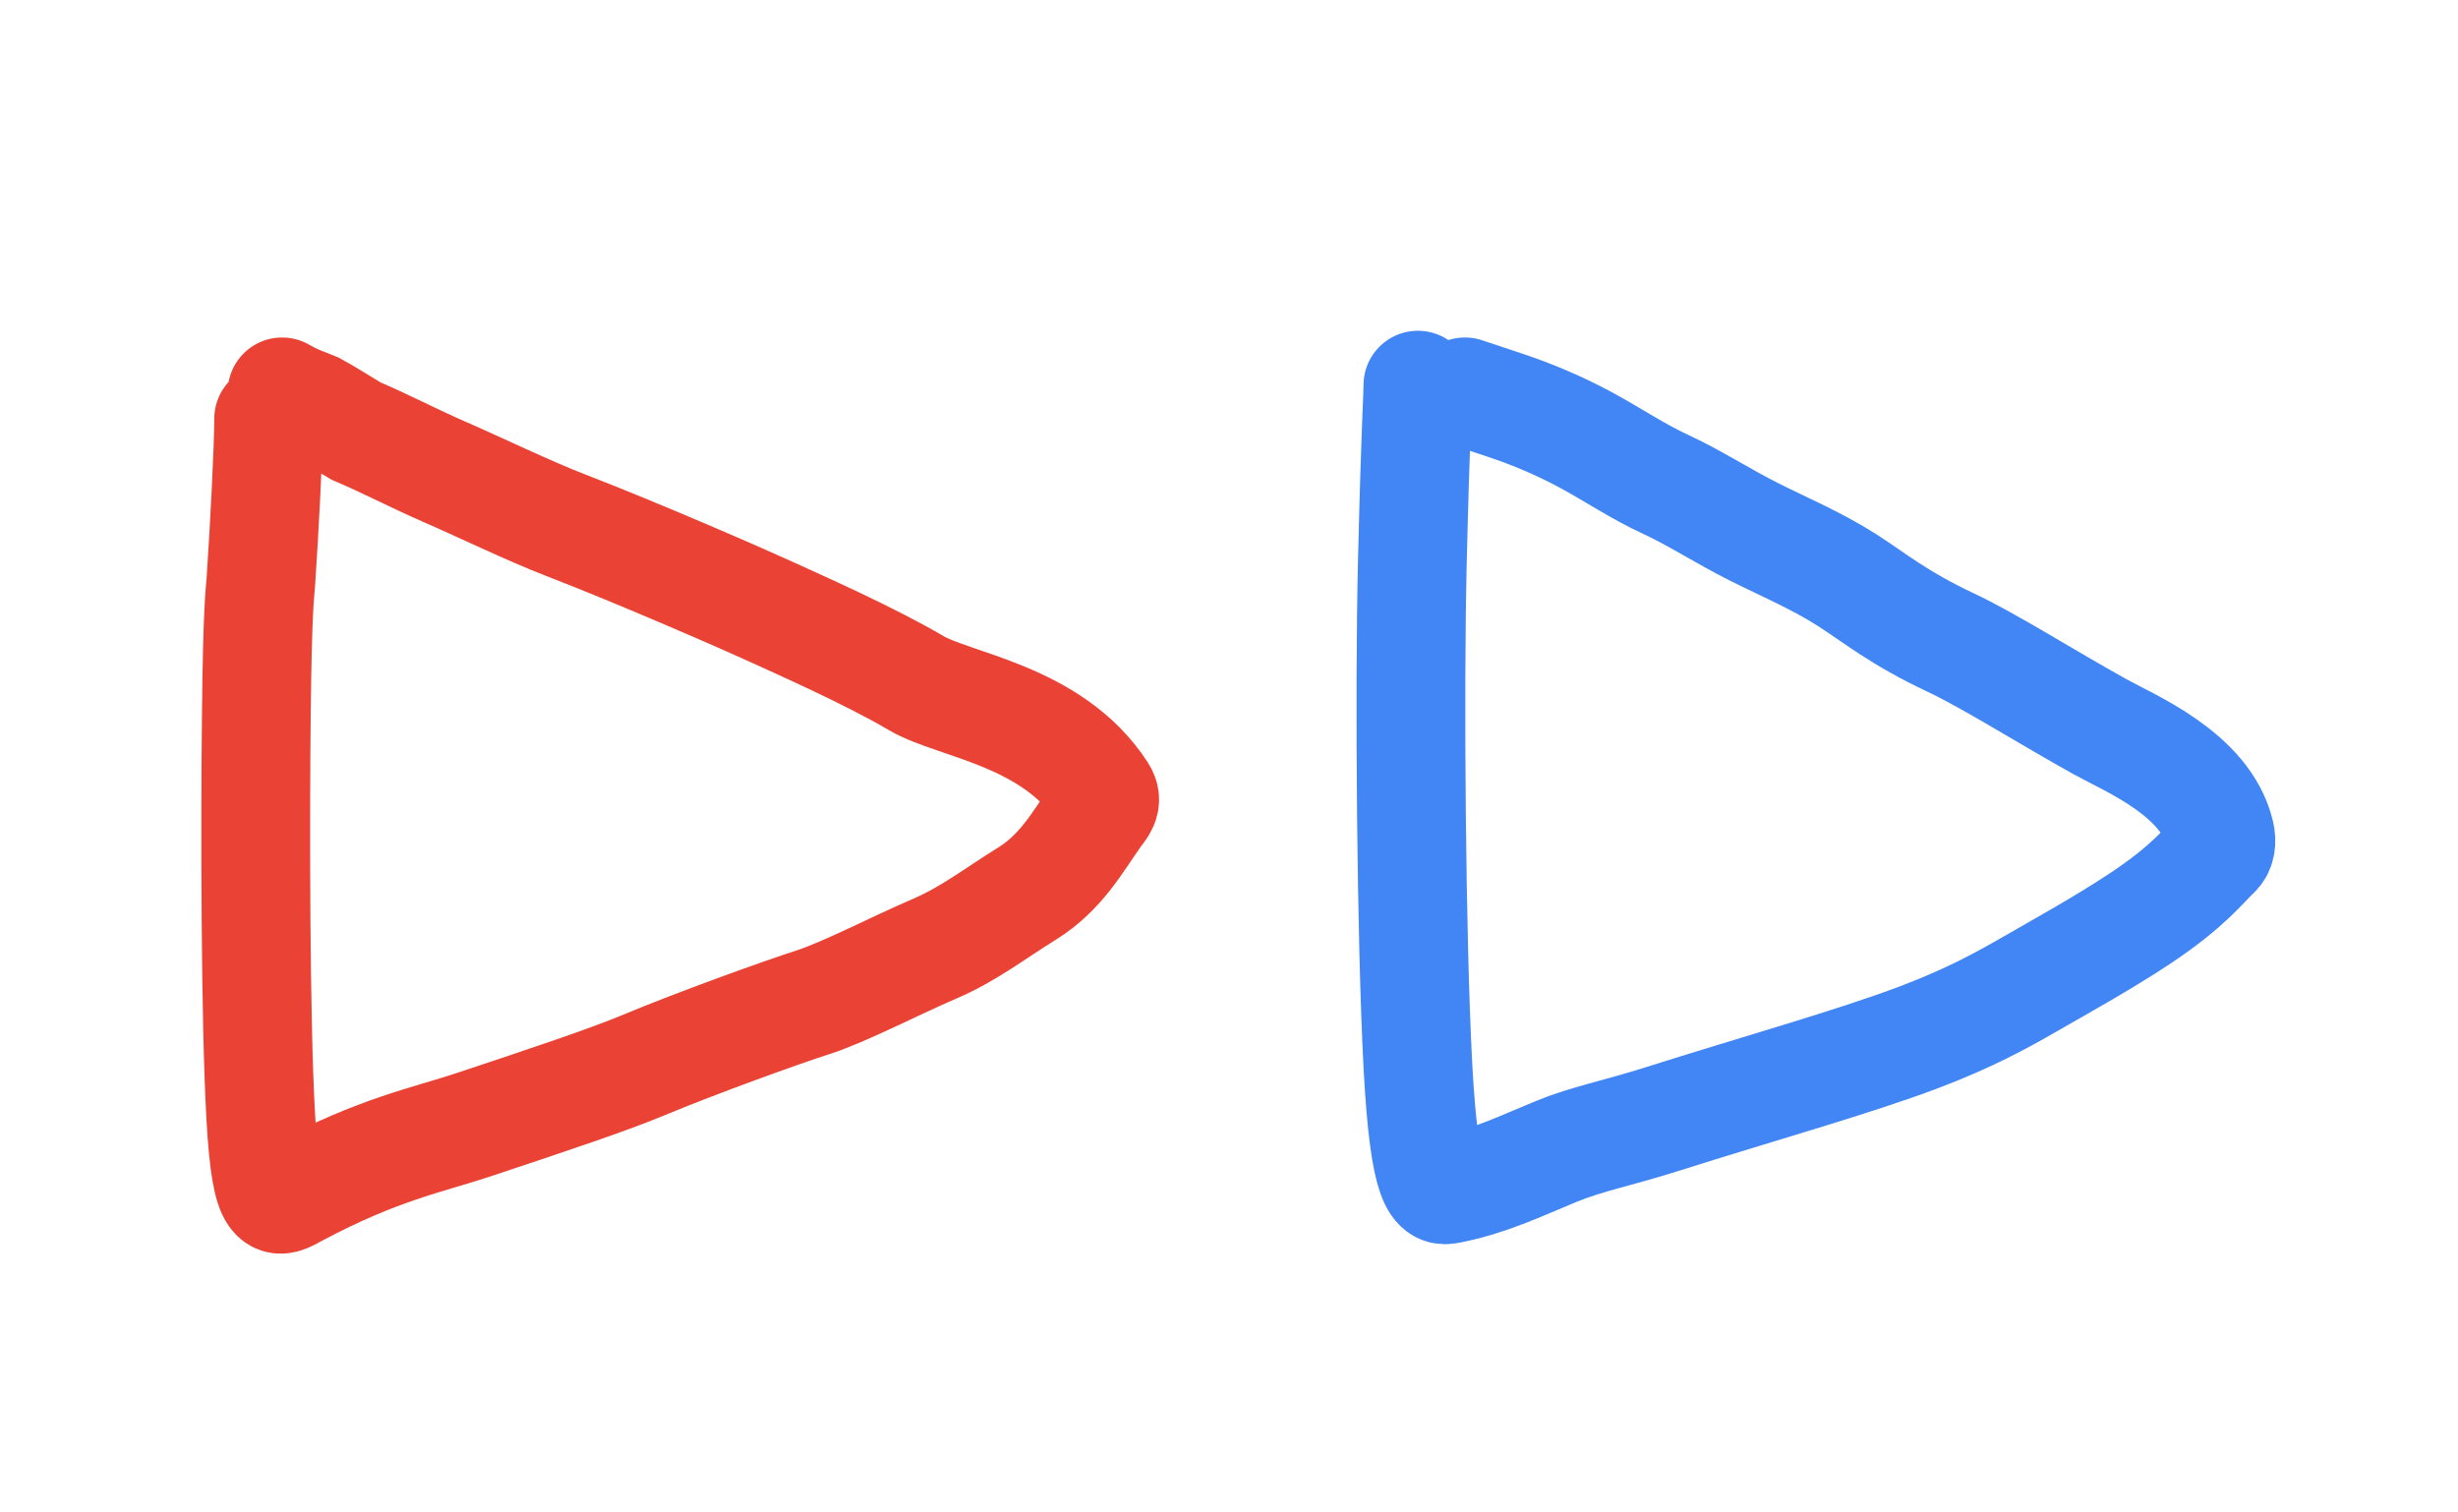 <svg width="226" height="139" viewBox="0 0 226 139" fill="none" xmlns="http://www.w3.org/2000/svg">
<path d="M24.701 38.504C24.701 41.161 24.293 48.972 23.981 53.526C23.91 54.561 23.675 55.782 23.57 65.589C23.465 75.395 23.465 93.748 23.975 102.693C24.485 111.638 25.504 110.618 27.253 109.685C34.806 105.655 39.309 104.834 43.631 103.394C50.558 101.087 55.993 99.273 59.191 97.935C63.99 95.927 71.85 93.093 74.745 92.166C77.598 91.253 82.342 88.78 85.97 87.223C89.063 85.895 91.426 84.034 94.414 82.18C97.576 80.219 99.052 77.447 100.803 74.972C101.27 74.313 101.931 73.739 101.329 72.812C96.763 65.788 87.743 64.878 84.243 62.817C79.964 60.298 73.531 57.463 71.056 56.326C68.498 55.151 58.774 50.9 52.005 48.293C48.696 47.018 43.882 44.696 40.776 43.349C38.194 42.229 35.428 40.778 32.743 39.641C31.511 38.925 30.268 38.096 28.934 37.377C28.211 37.065 27.395 36.861 25.937 36.033" stroke="#EA4335" stroke-width="10" stroke-linecap="round"/>
<path d="M130.369 35.415C130.369 36.644 130.165 38.906 129.856 51.769C129.572 63.608 129.751 86.247 130.363 97.907C130.974 109.568 132.198 109.568 133.236 109.364C136.888 108.647 139.626 107.306 143.123 105.866C145.881 104.731 148.691 104.216 152.887 102.885C161.273 100.223 170.498 97.635 176.467 95.371C181.01 93.647 183.907 92.068 186.592 90.52C189.186 89.024 193.374 86.716 196.785 84.448C201.345 81.417 202.662 79.499 203.691 78.575C204.185 78.132 204.312 77.447 204.111 76.622C202.789 71.192 195.883 68.376 193.102 66.834C188.223 64.129 182.919 60.763 179.406 59.11C174.538 56.819 172.401 54.991 169.825 53.341C167.027 51.55 163.96 50.258 161.275 48.91C158.511 47.524 155.717 45.722 153.242 44.585C150.591 43.367 148.302 41.804 145.827 40.466C143.432 39.172 140.886 38.096 138.411 37.272C137.79 37.065 137.179 36.861 136.558 36.654C135.937 36.447 135.325 36.243 134.694 36.033" stroke="#4285F4" stroke-width="10" stroke-linecap="round"/>
</svg>
